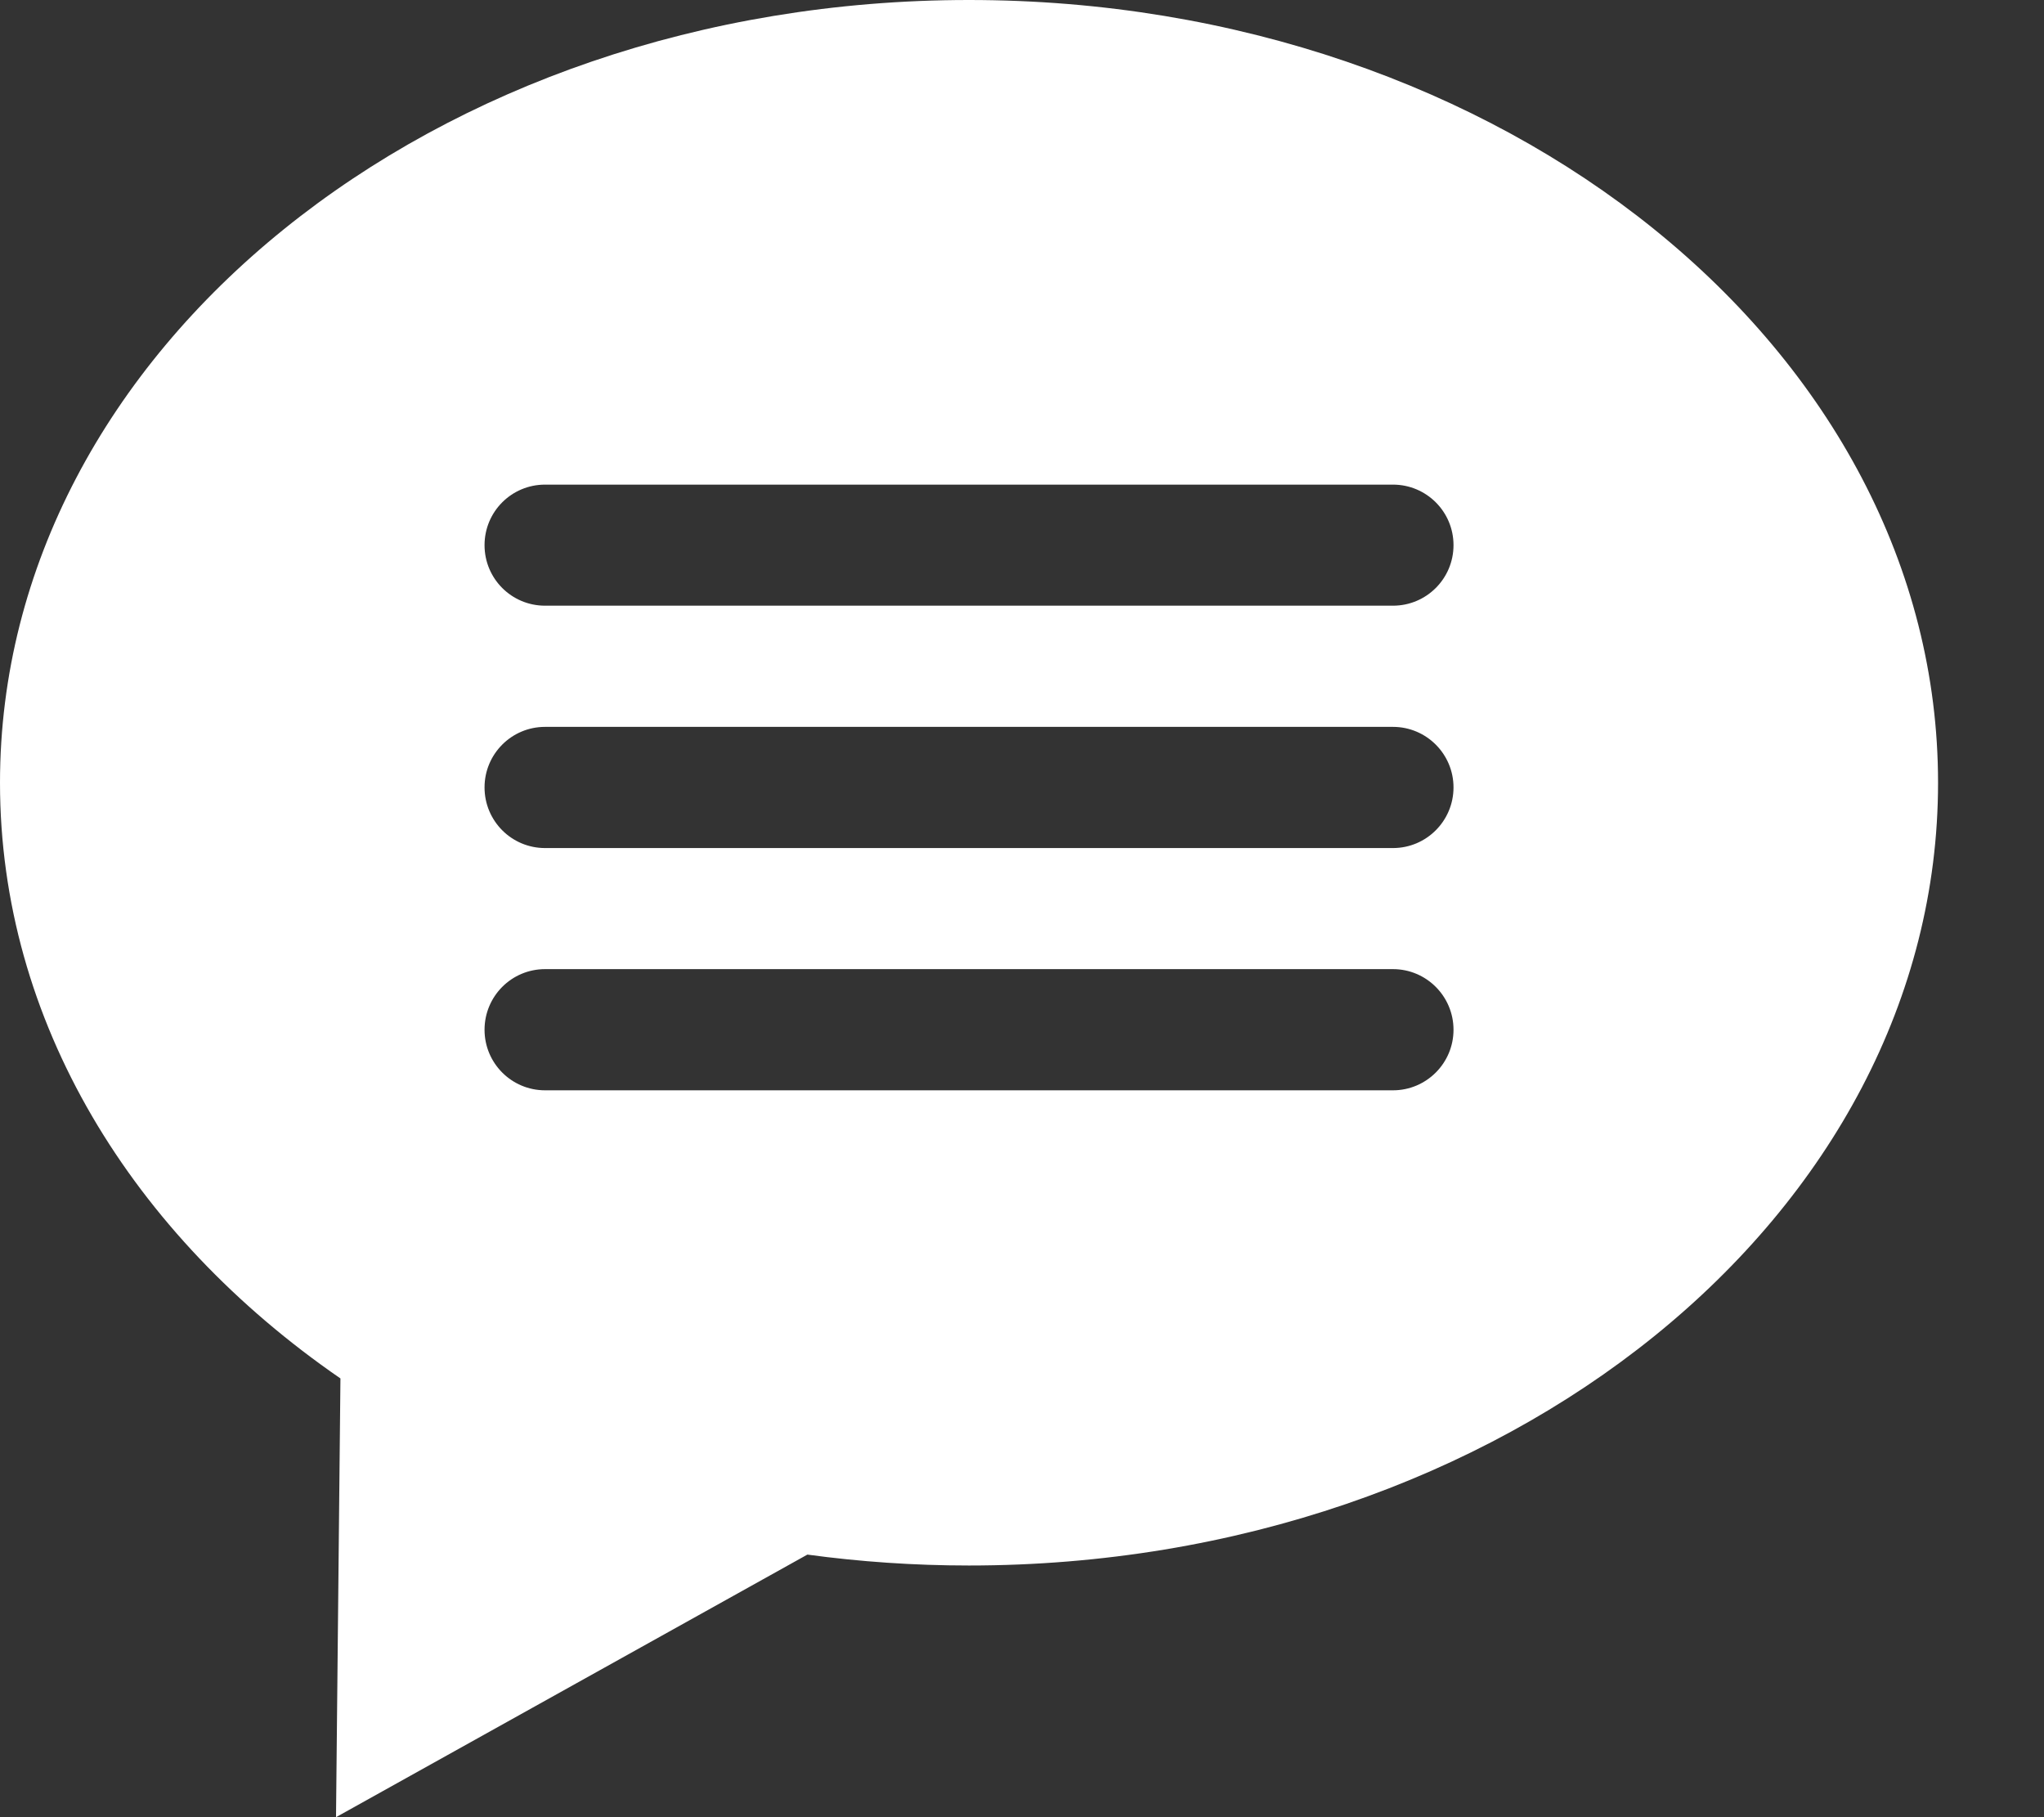 <svg width="18" height="16" viewBox="0 0 18 16" fill="none" xmlns="http://www.w3.org/2000/svg">
<rect x="0" y="0" width="18" height="16" fill="#333333" stroke="none"/>
<path fill-rule="evenodd" clip-rule="evenodd" d="M17.067 6.892C17.067 10.698 13.246 13.784 8.533 13.784C8.048 13.784 7.573 13.751 7.11 13.688L2.959 16L2.998 12.137C1.163 10.873 0 8.992 0 6.892C0 3.086 3.821 0 8.533 0C13.246 0 17.067 3.086 17.067 6.892ZM4.8 4.267C4.505 4.267 4.267 4.505 4.267 4.8C4.267 5.095 4.505 5.333 4.8 5.333H12.267C12.561 5.333 12.8 5.095 12.8 4.8C12.8 4.505 12.561 4.267 12.267 4.267H4.8ZM4.267 6.933C4.267 6.639 4.505 6.4 4.8 6.4H12.267C12.561 6.4 12.8 6.639 12.8 6.933C12.8 7.228 12.561 7.467 12.267 7.467H4.8C4.505 7.467 4.267 7.228 4.267 6.933ZM4.8 8.533C4.505 8.533 4.267 8.772 4.267 9.067C4.267 9.361 4.505 9.6 4.8 9.6H12.267C12.561 9.6 12.8 9.361 12.8 9.067C12.8 8.772 12.561 8.533 12.267 8.533H4.8Z" fill="white"/>
</svg>
